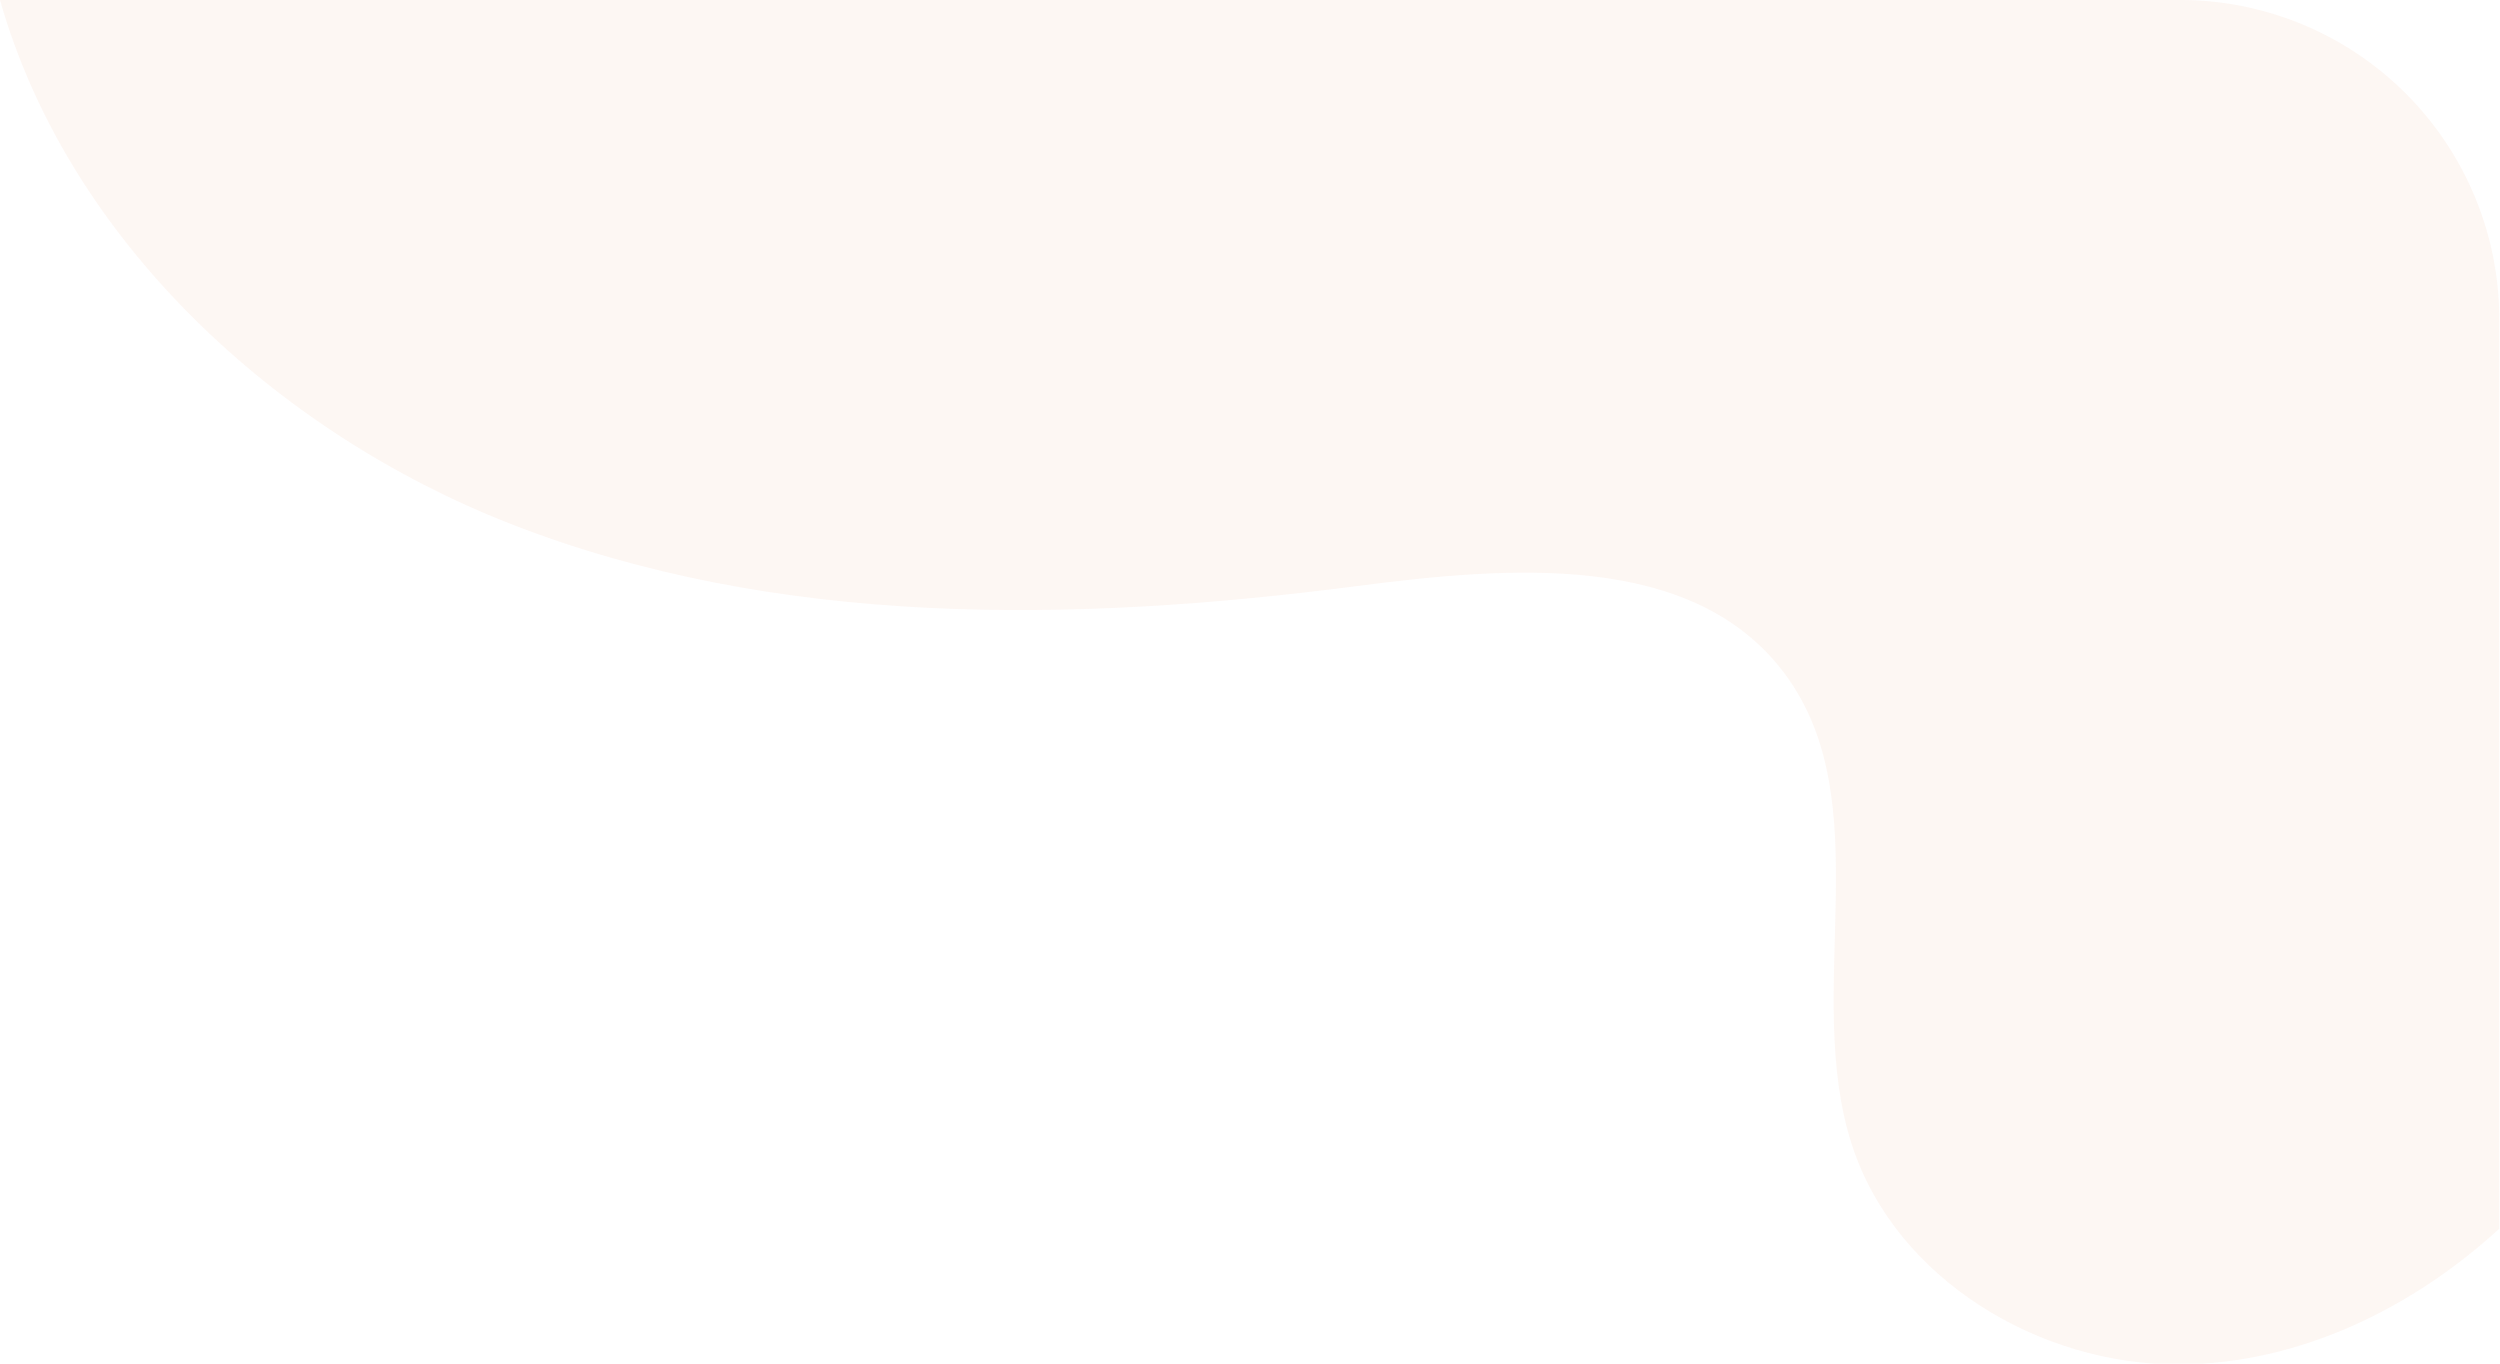 <svg xmlns="http://www.w3.org/2000/svg" xmlns:xlink="http://www.w3.org/1999/xlink" width="548.16" height="299.181" viewBox="0 0 548.16 299.181">
  <defs>
    <linearGradient id="linear-gradient" x1="0.451" y1="0.753" x2="0.96" y2="0.053" gradientUnits="objectBoundingBox">
      <stop offset="0" stop-color="#D94F00"/>
      <stop offset="1" stop-color="#D94F00"/>
    </linearGradient>
    <clipPath id="clip-path">
      <path id="Path_1010" data-name="Path 1010" d="M751.7.535V269.8c-19.32,17.74-44.16,29.76-70.22,29.91-30.8.18-62.26-18.72-71.83-48-11.02-33.7,6.4-75.31-14.92-103.64-20.18-26.82-60.55-23.32-93.83-19.01-62.15,8.05-127.13,9.15-185.49-13.69C263.87,95.185,218.45,53.005,203.54.535Z" transform="translate(-51.54 -0.535)" fill="url(#linear-gradient)"/>
    </clipPath>
    <linearGradient id="linear-gradient-2" x1="0" y1="1" x2="1" y2="0" xlink:href="#linear-gradient"/>
  </defs>
  <g id="Top_shape" data-name="Top shape" transform="translate(-152 0)" opacity="0.05" clip-path="url(#clip-path)">
    <path id="Rectangle_561" data-name="Rectangle 561" d="M0,0H478a70,70,0,0,1,70,70V299a0,0,0,0,1,0,0H0a0,0,0,0,1,0,0V0A0,0,0,0,1,0,0Z" transform="translate(152)" fill="url(#linear-gradient-2)"/>
  </g>
</svg>
